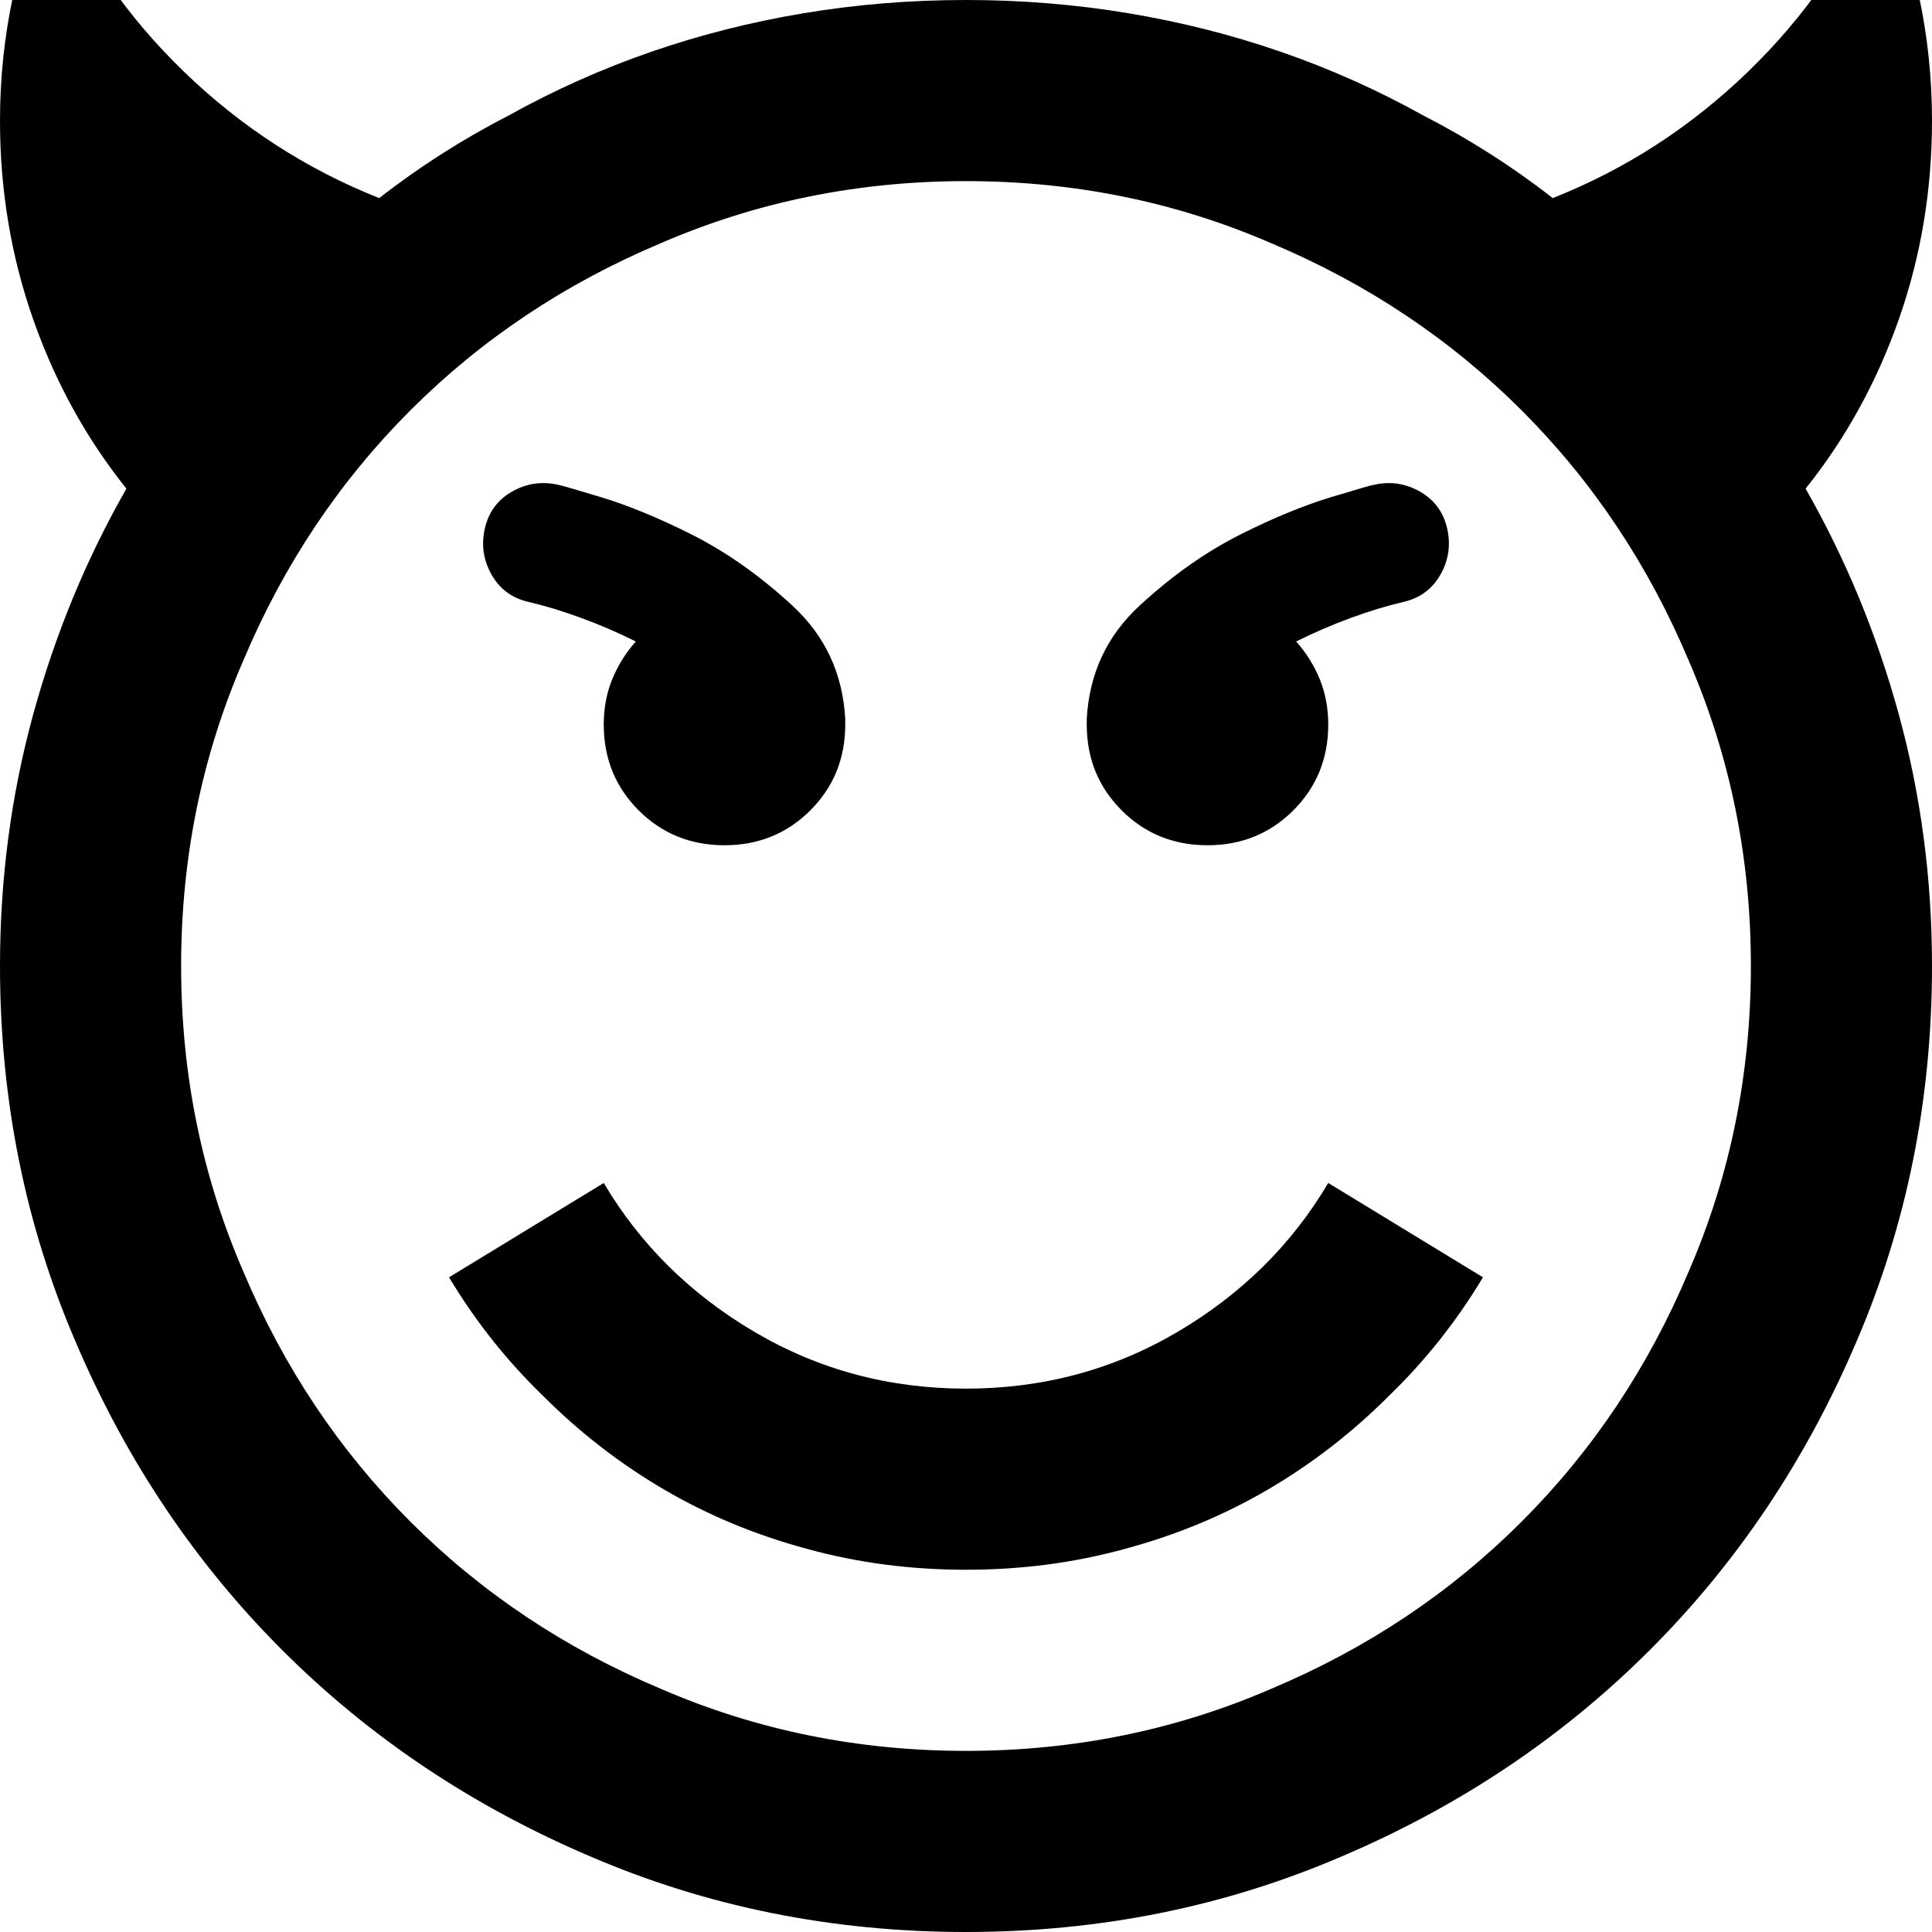 <svg xmlns="http://www.w3.org/2000/svg" viewBox="0 0 1024 1024"><path d="M640 448q-27 0-45.5-18.5T576 384v-2-1q2-36 28-60t54-38q26-13 47.5-19.5T728 257q13-3 24.5 3.5T767 280q3 13-3.5 24.5T744 319q-13 3-28 8.5T687 340q8 9 12.5 20t4.5 24q0 27-18.5 45.5T640 448M280 319q-13-3-19.5-14.5T257 280q3-13 14.5-19.5T296 257q1 0 22.5 6.5T366 283q28 14 54 38t28 60v3q0 27-18.5 45.5T384 448q-27 0-45.5-18.5T320 384q0-13 4.5-24t12.5-20q-14-7-29-12.5t-28-8.5m232 417q61 0 112-30t80-79l82 50q-21 35-50 63-29 29-64 49.5T596 821q-40 11-84 11t-84-11q-41-11-76-31.5T288 740q-29-28-50-63l82-50q29 49 80 79t112 30m512-672q0-34-7-66.5T997-64Q972-6 926.5 38T823 105q-32-25-69-44-36-20-75-33.5T598 7q-42-7-86-7t-86 7q-42 7-81 20.5T270 61q-37 19-69 44-58-23-103.5-67T27-64Q14-35 7-2.5T0 64q0 55 17.5 105T67 259q-32 56-49.5 120T0 512q0 106 40 199 40 94 109.5 163.5T313 984q93 40 199 40t199-40q94-40 163.5-109.5T984 711q40-93 40-199 0-69-17.5-133T957 259q32-40 49.5-90T1024 64M512 928q-86 0-162-33-76-32-132.5-88.5T129 674q-33-76-33-162t33-162q32-76 88.5-132.5T350 129q76-33 162-33t162 33q76 32 132.5 88.5T895 350q33 76 33 162t-33 162q-32 76-88.5 132.5T674 895q-76 33-162 33z"/></svg>